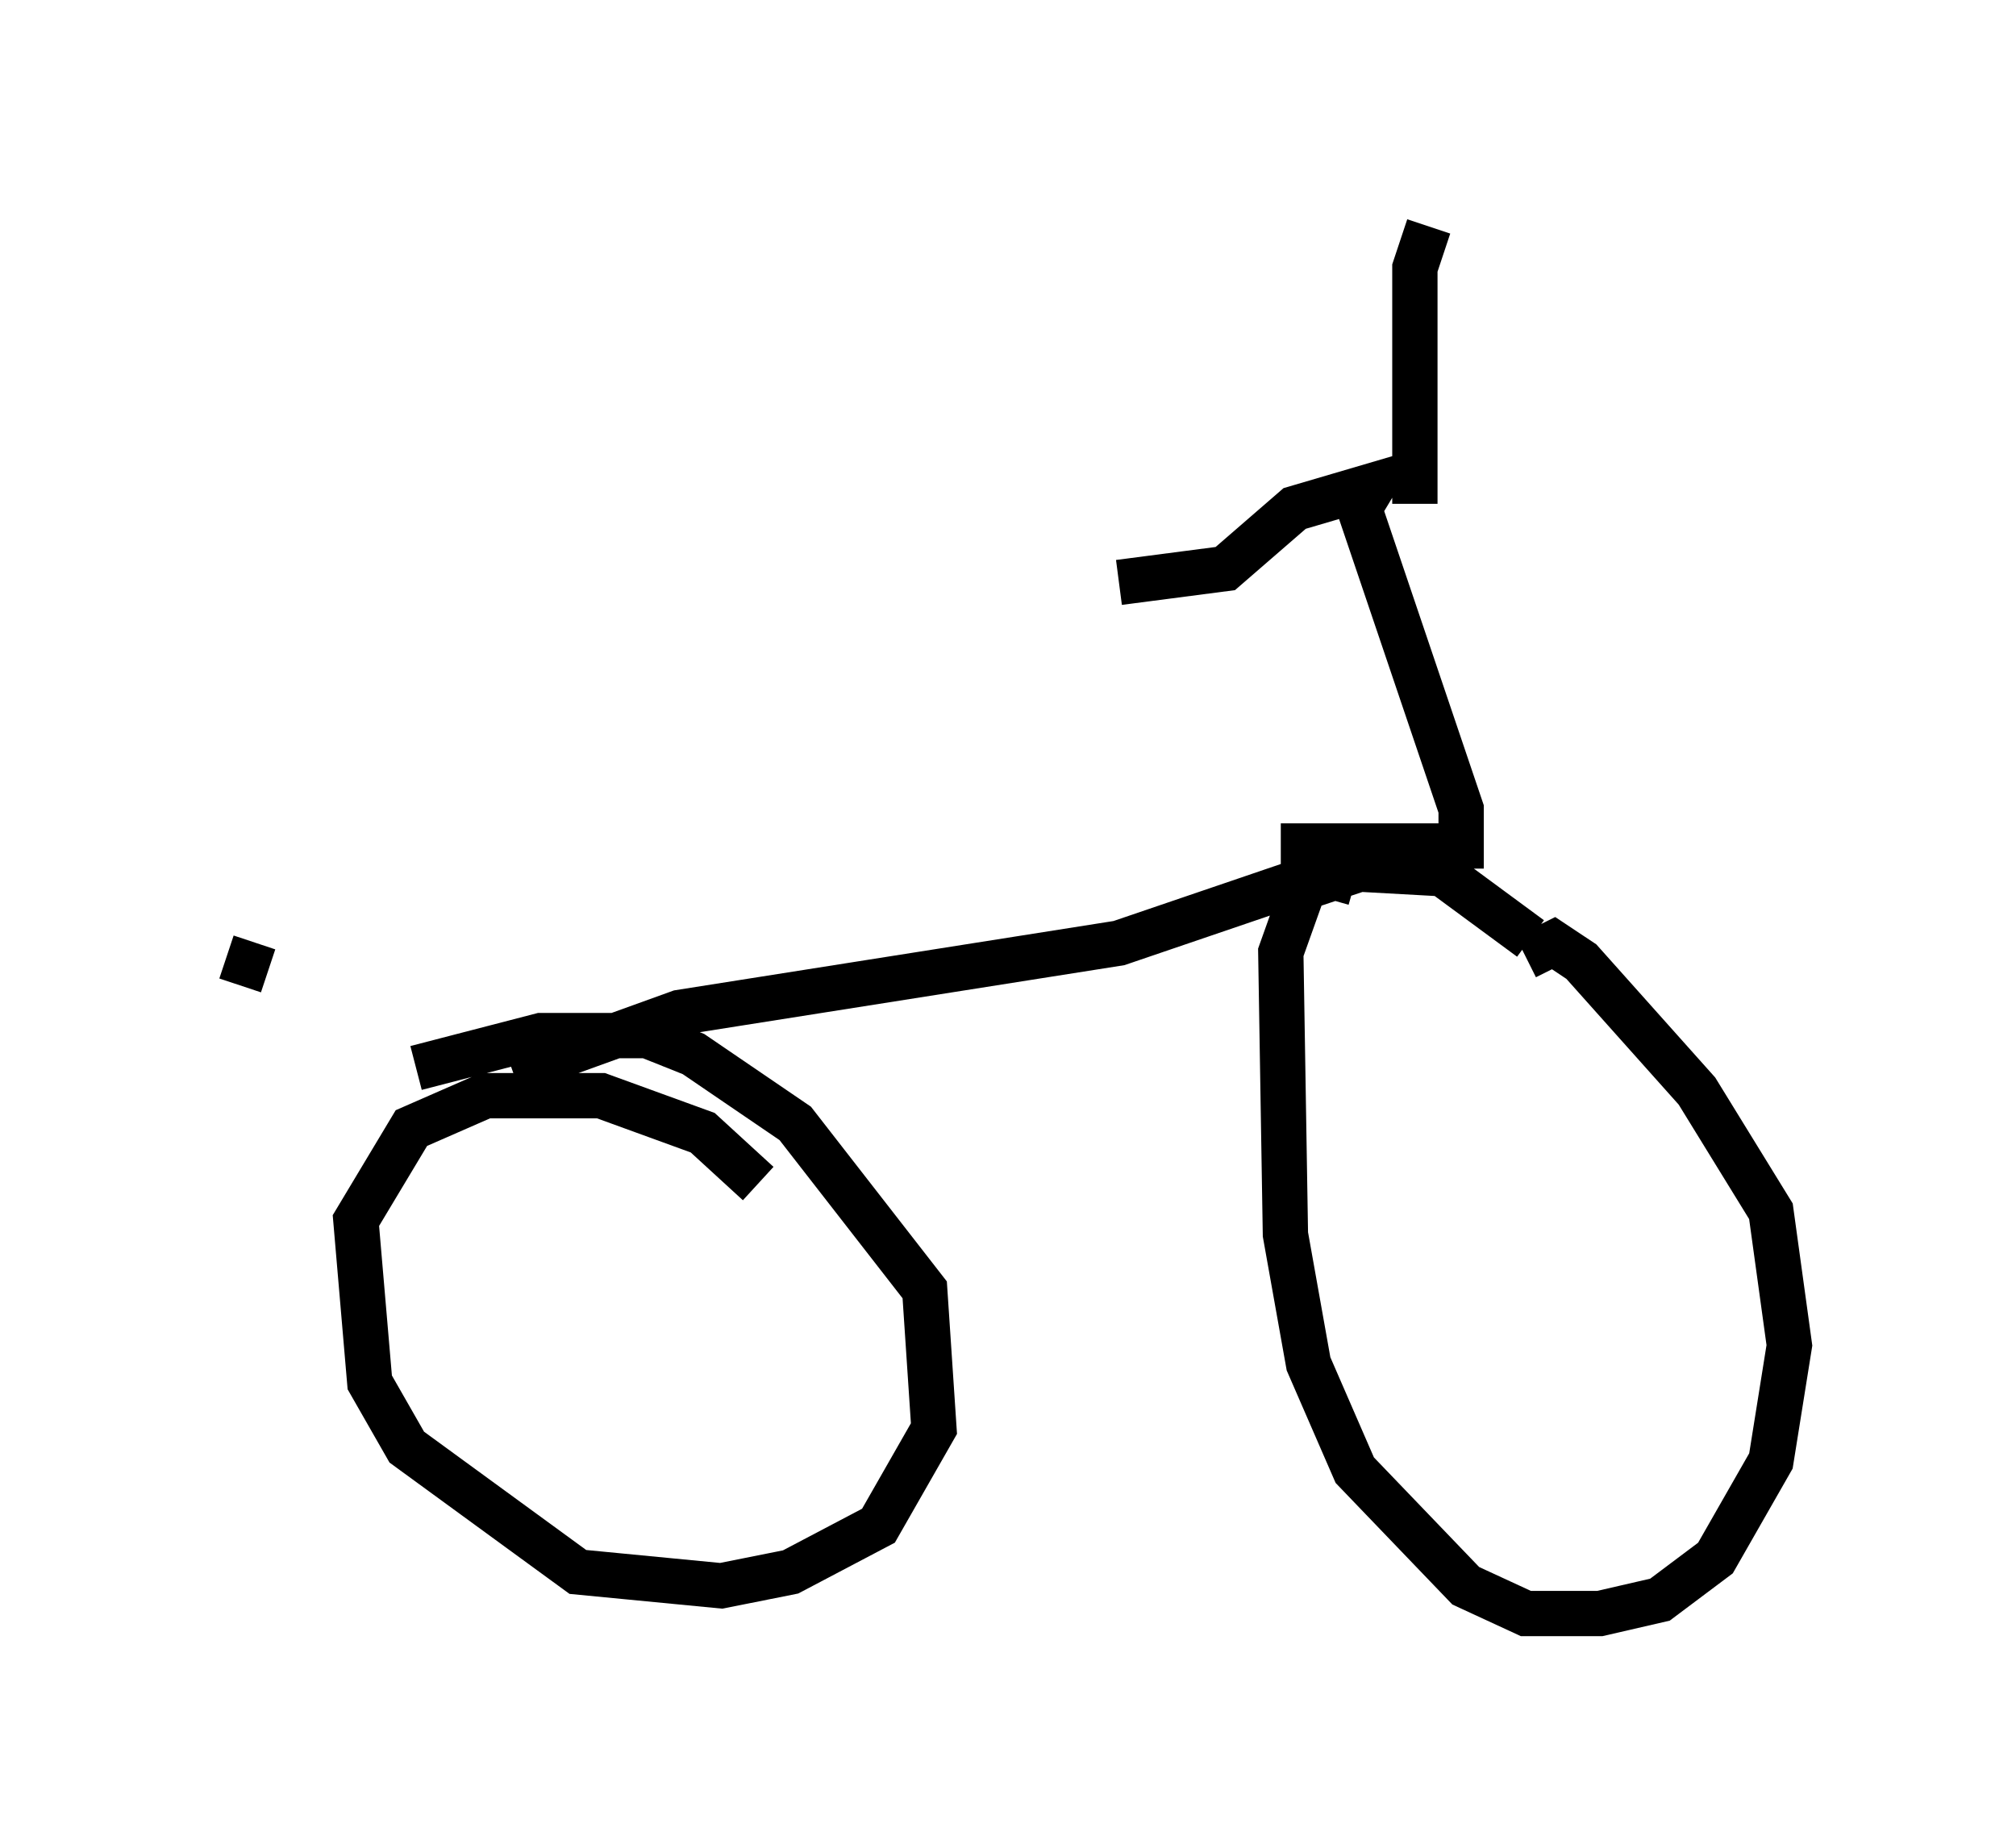 <?xml version="1.0" encoding="utf-8" ?>
<svg baseProfile="full" height="40.625" version="1.1" width="44.505" xmlns="http://www.w3.org/2000/svg" xmlns:ev="http://www.w3.org/2001/xml-events" xmlns:xlink="http://www.w3.org/1999/xlink"><defs /><rect fill="white" height="40.625" width="44.505" x="0" y="0" /><path d="M6.838, 22.456 m-0.919, -1.021 l-0.919, -0.306 m4.185, 2.45 l2.756, -0.715 2.348, 0.0 l1.021, 0.408 2.246, 1.531 l2.858, 3.675 0.204, 3.063 l-1.225, 2.144 -1.94, 1.021 l-1.531, 0.306 -3.165, -0.306 l-3.777, -2.756 -0.817, -1.429 l-0.306, -3.573 1.225, -2.042 l1.633, -0.715 2.552, 0.0 l2.246, 0.817 1.225, 1.123 m16.946, -5.002 l0.613, -0.306 0.613, 0.408 l2.552, 2.858 1.633, 2.654 l0.408, 2.96 -0.408, 2.552 l-1.225, 2.144 -1.225, 0.919 l-1.327, 0.306 -1.633, 0.0 l-1.327, -0.613 -2.45, -2.552 l-1.021, -2.348 -0.51, -2.858 l-0.102, -6.227 0.51, -1.429 l1.225, -0.408 1.838, 0.102 l1.94, 1.429 m-3.879, -1.225 l-0.715, -0.204 -4.492, 1.531 l-9.698, 1.531 -3.675, 1.327 m16.946, -5.002 l3.981, 0.0 0.0, -0.817 l-2.246, -6.635 0.306, -0.51 l-1.735, 0.51 -1.531, 1.327 l-2.348, 0.306 m6.533, -1.735 l0.0, -5.206 0.306, -0.919 " fill="none" stroke="black" stroke-width="1" /></svg>